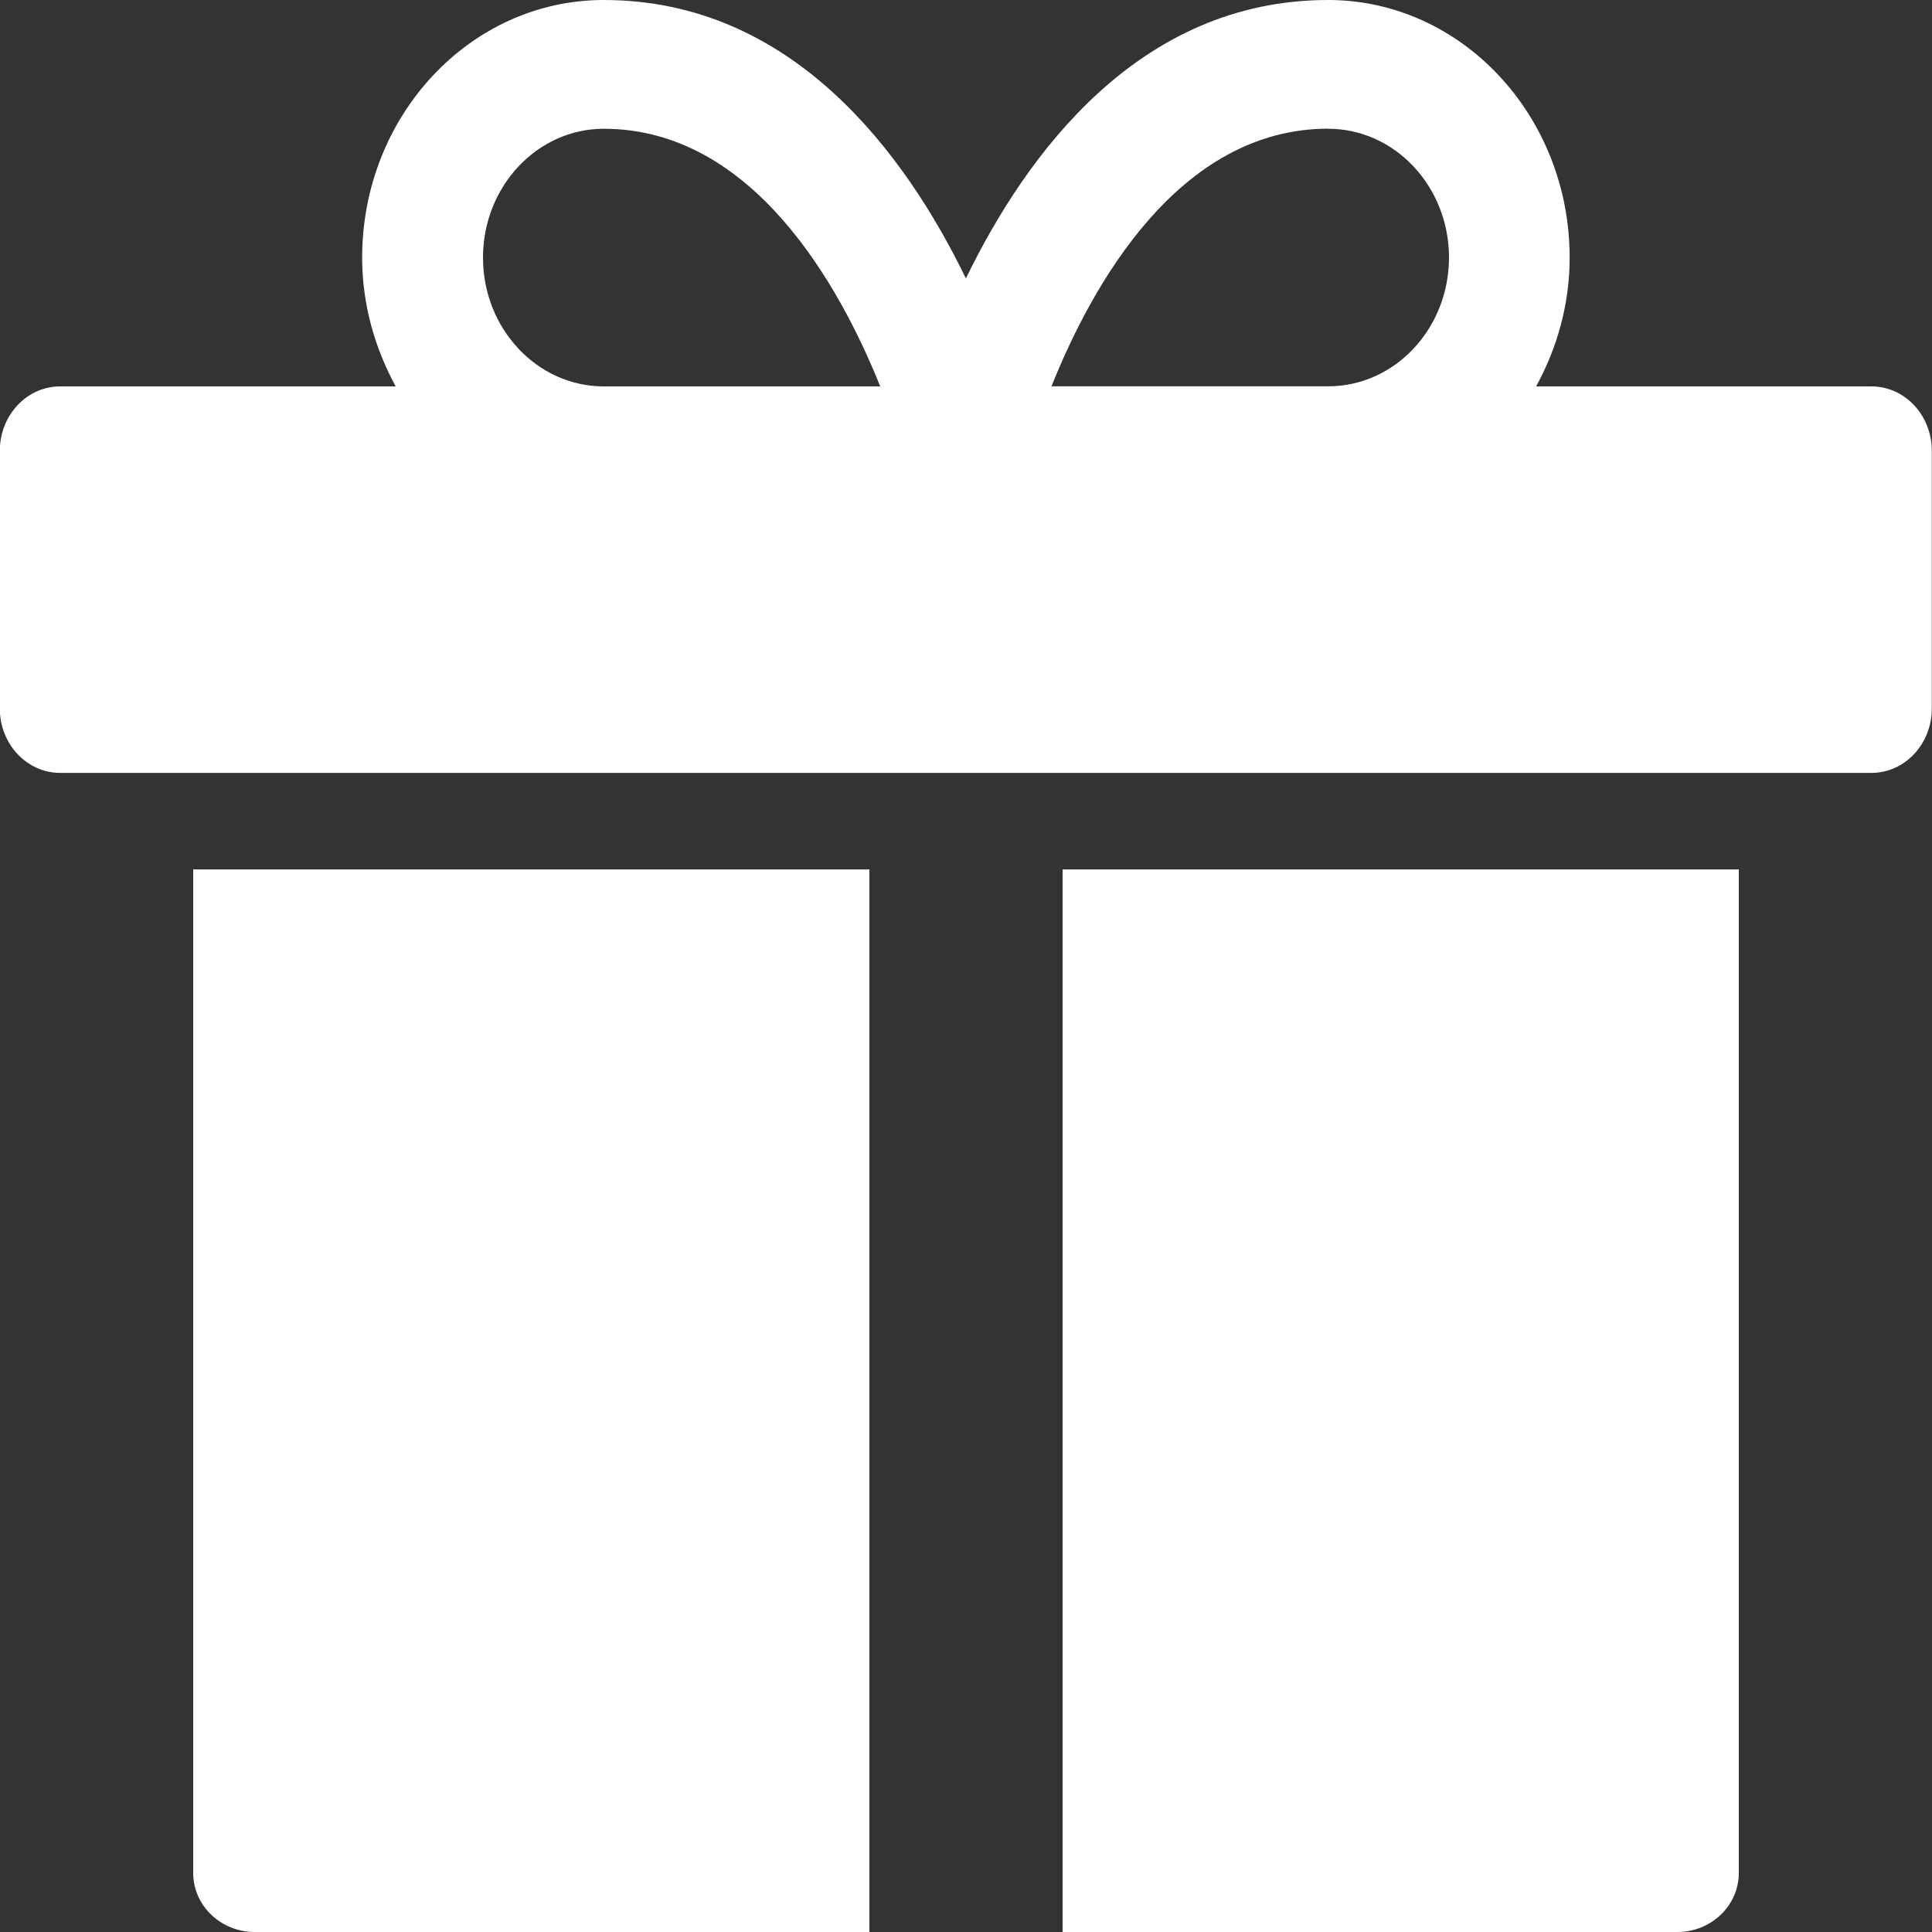 <svg height="20" viewBox="0 0 20 20" width="20" xmlns="http://www.w3.org/2000/svg"><rect x="0" y="0" width="20" height="20" fill="#333333" stroke="none"/><g fill="#fff" fill-rule="evenodd"><path d="m19.375 4h-3.473c.215-.394.347-.845.347-1.333 0-1.471-1.121-2.667-2.5-2.667-1.956 0-3.123 1.591-3.75 2.882-.627-1.291-1.794-2.882-3.75-2.882-1.379 0-2.5 1.196-2.5 2.667 0 .488.133.939.347 1.333h-3.473c-.345 0-.625.298-.625.667v2.667c0 .369.28.667.625.667h18.75c.345 0 .625-.298.625-.667v-2.667c0-.369-.28-.667-.625-.667zm-5.625-2.667c.689 0 1.25.598 1.25 1.333 0 .735-.561 1.333-1.25 1.333h-2.865c.414-1.036 1.312-2.667 2.865-2.667zm-8.75 1.333c0-.735.561-1.333 1.25-1.333 1.545 0 2.446 1.631 2.862 2.667h-2.862c-.689 0-1.25-.598-1.25-1.333z"/><path d="m18 9h-7v11h6.364c.351 0 .636-.274.636-.611z"/><path d="m9 9h-7v10.389c0 .337.285.611.636.611h6.364z"/></g></svg>